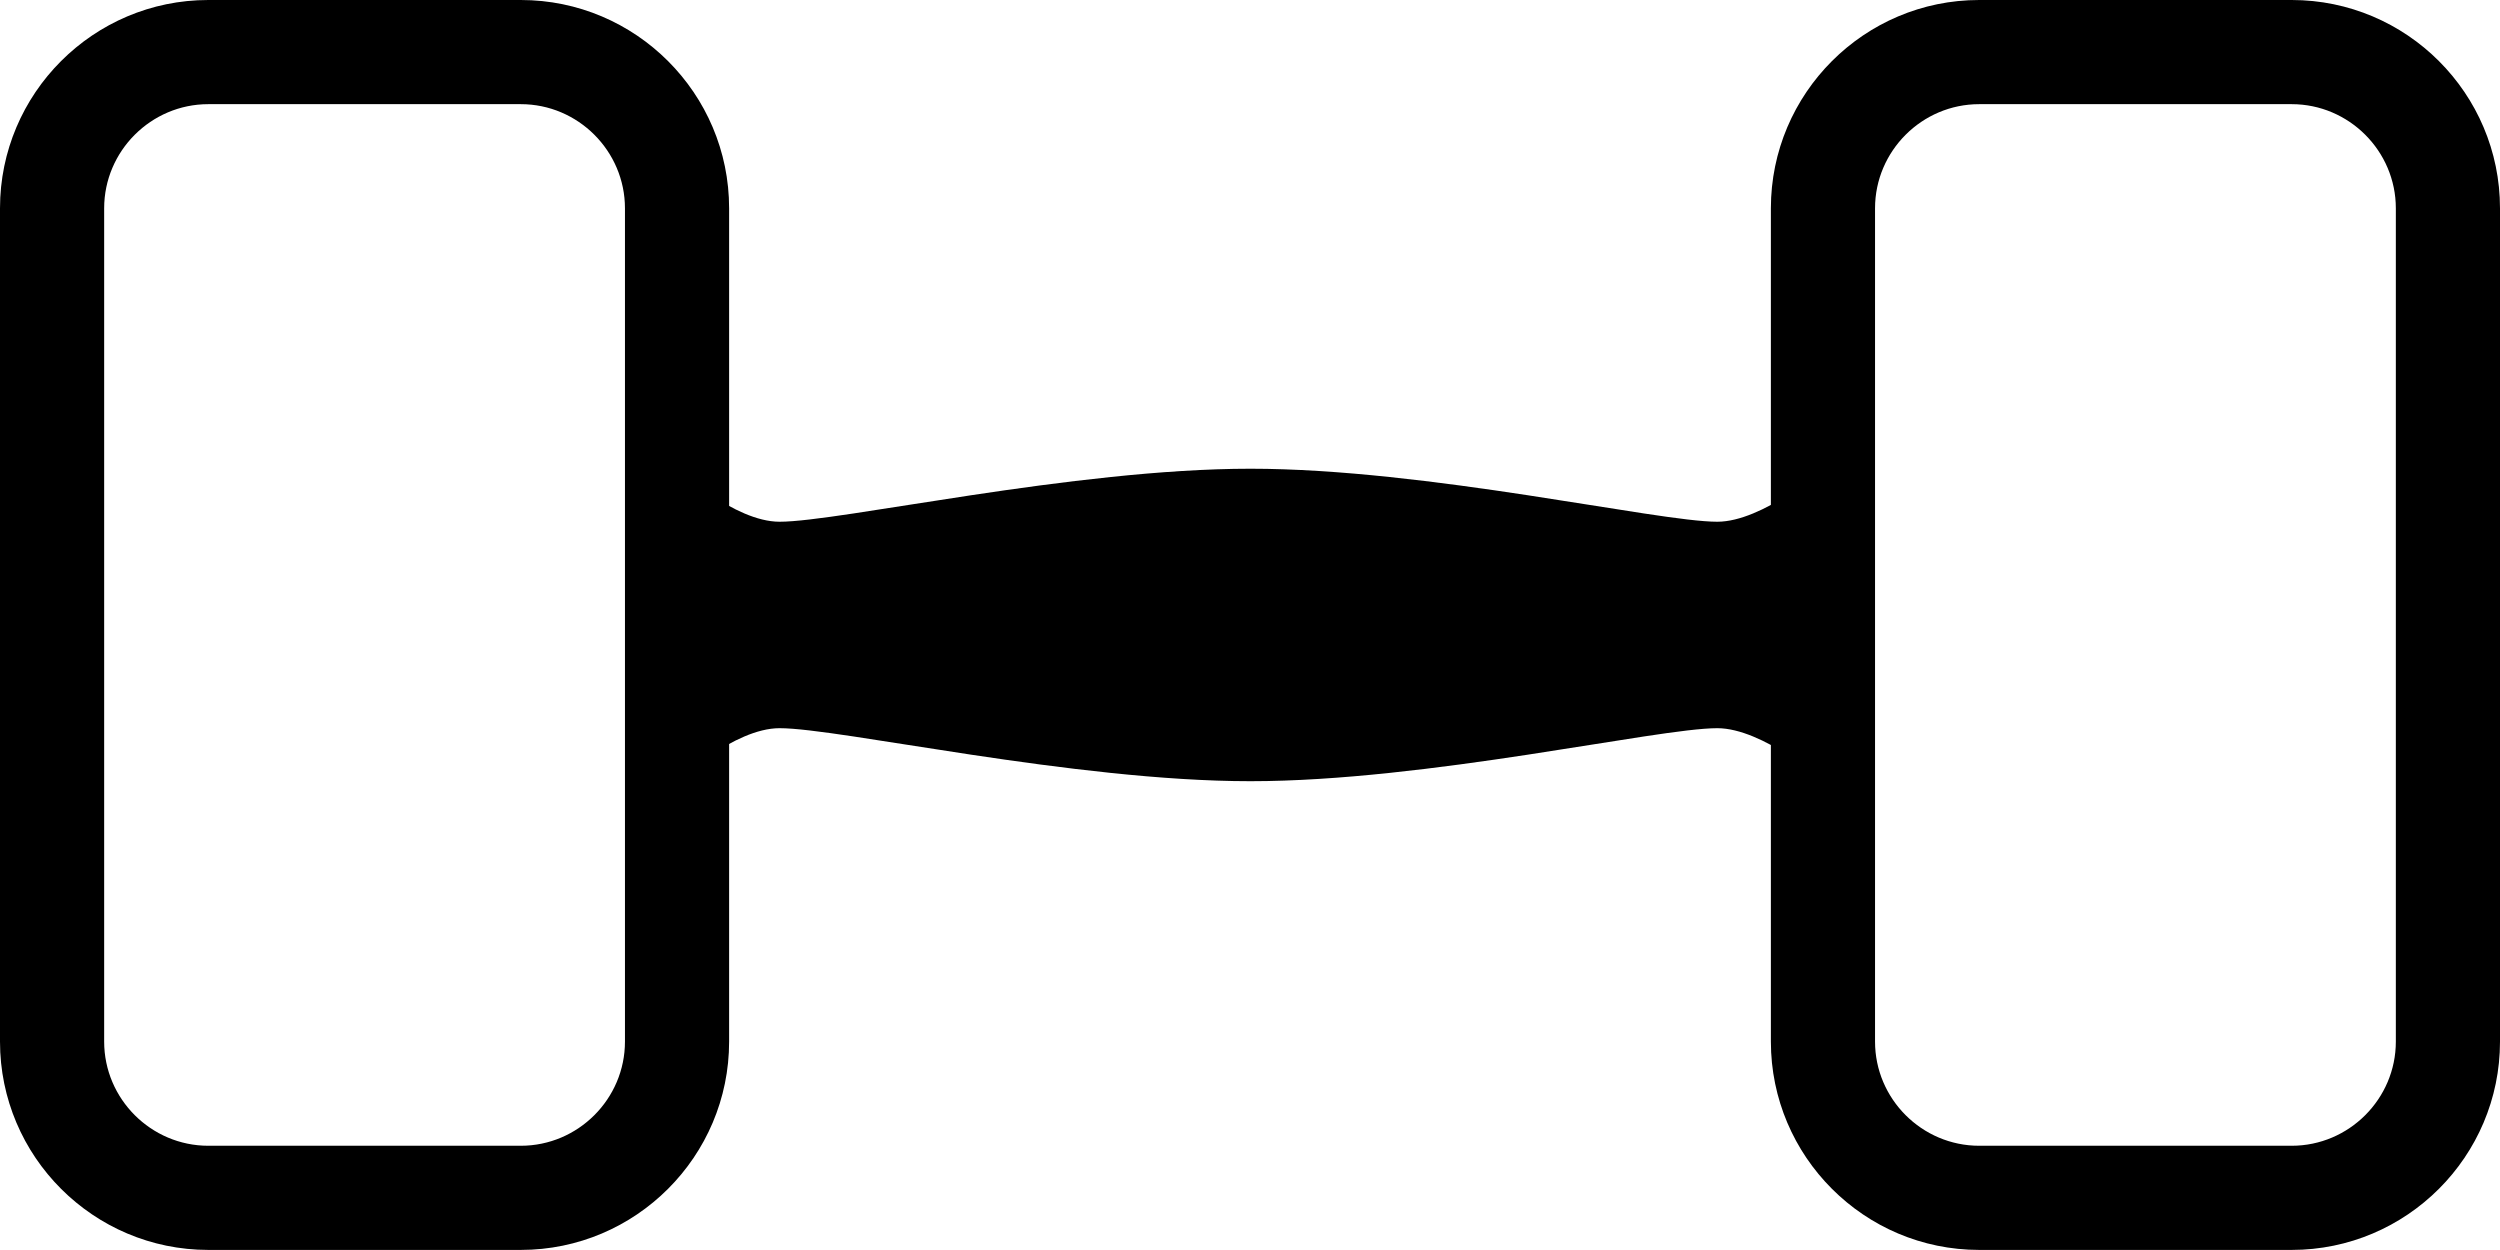 <?xml version="1.0" encoding="iso-8859-1"?>
<!-- Generator: Adobe Illustrator 18.0.0, SVG Export Plug-In . SVG Version: 6.00 Build 0)  -->
<!DOCTYPE svg PUBLIC "-//W3C//DTD SVG 1.1//EN" "http://www.w3.org/Graphics/SVG/1.1/DTD/svg11.dtd">
<svg version="1.1" xmlns="http://www.w3.org/2000/svg" xmlns:xlink="http://www.w3.org/1999/xlink" x="0px" y="0px"
	 viewBox="0 0 48.003 24" style="enable-background:new 0 0 48.003 24;" xml:space="preserve">
<g id="dumbbell-2">
	<g>
		<g>
			<path d="M32.974,10.018C31.822,10.018,27.405,9,24.01,9s-7.889,1.018-9.041,1.018C14.094,10.018,13.01,9,13.01,9v6
				c0,0,1.083-1.018,1.959-1.018c1.152,0,5.647,1.018,9.041,1.018s7.812-1.018,8.964-1.018c0.875,0,2.036,1.018,2.036,1.018V9
				C35.01,9,33.849,10.018,32.974,10.018z"/>
		</g>
		<g>
			<path d="M10,2c1.1,0,2,0.9,2,2v16c0,1.1-0.9,2-2,2H4c-1.1,0-2-0.9-2-2V4c0-1.1,0.9-2,2-2H10 M10,0H4C1.794,0,0,1.794,0,4v16
				c0,2.206,1.794,4,4,4h6c2.206,0,4-1.794,4-4V4C14,1.794,12.205,0,10,0L10,0z"/>
		</g>
		<g>
			<path d="M44.003,2c1.1,0,2,0.9,2,2v16c0,1.1-0.9,2-2,2h-6c-1.1,0-2-0.9-2-2V4c0-1.1,0.9-2,2-2H44.003 M44.003,0h-6
				c-2.206,0-4,1.794-4,4v16c0,2.206,1.794,4,4,4h6c2.206,0,4-1.794,4-4V4C48.003,1.794,46.209,0,44.003,0L44.003,0z"/>
		</g>
	</g>
</g>
<g id="Layer_1">
</g>
</svg>
